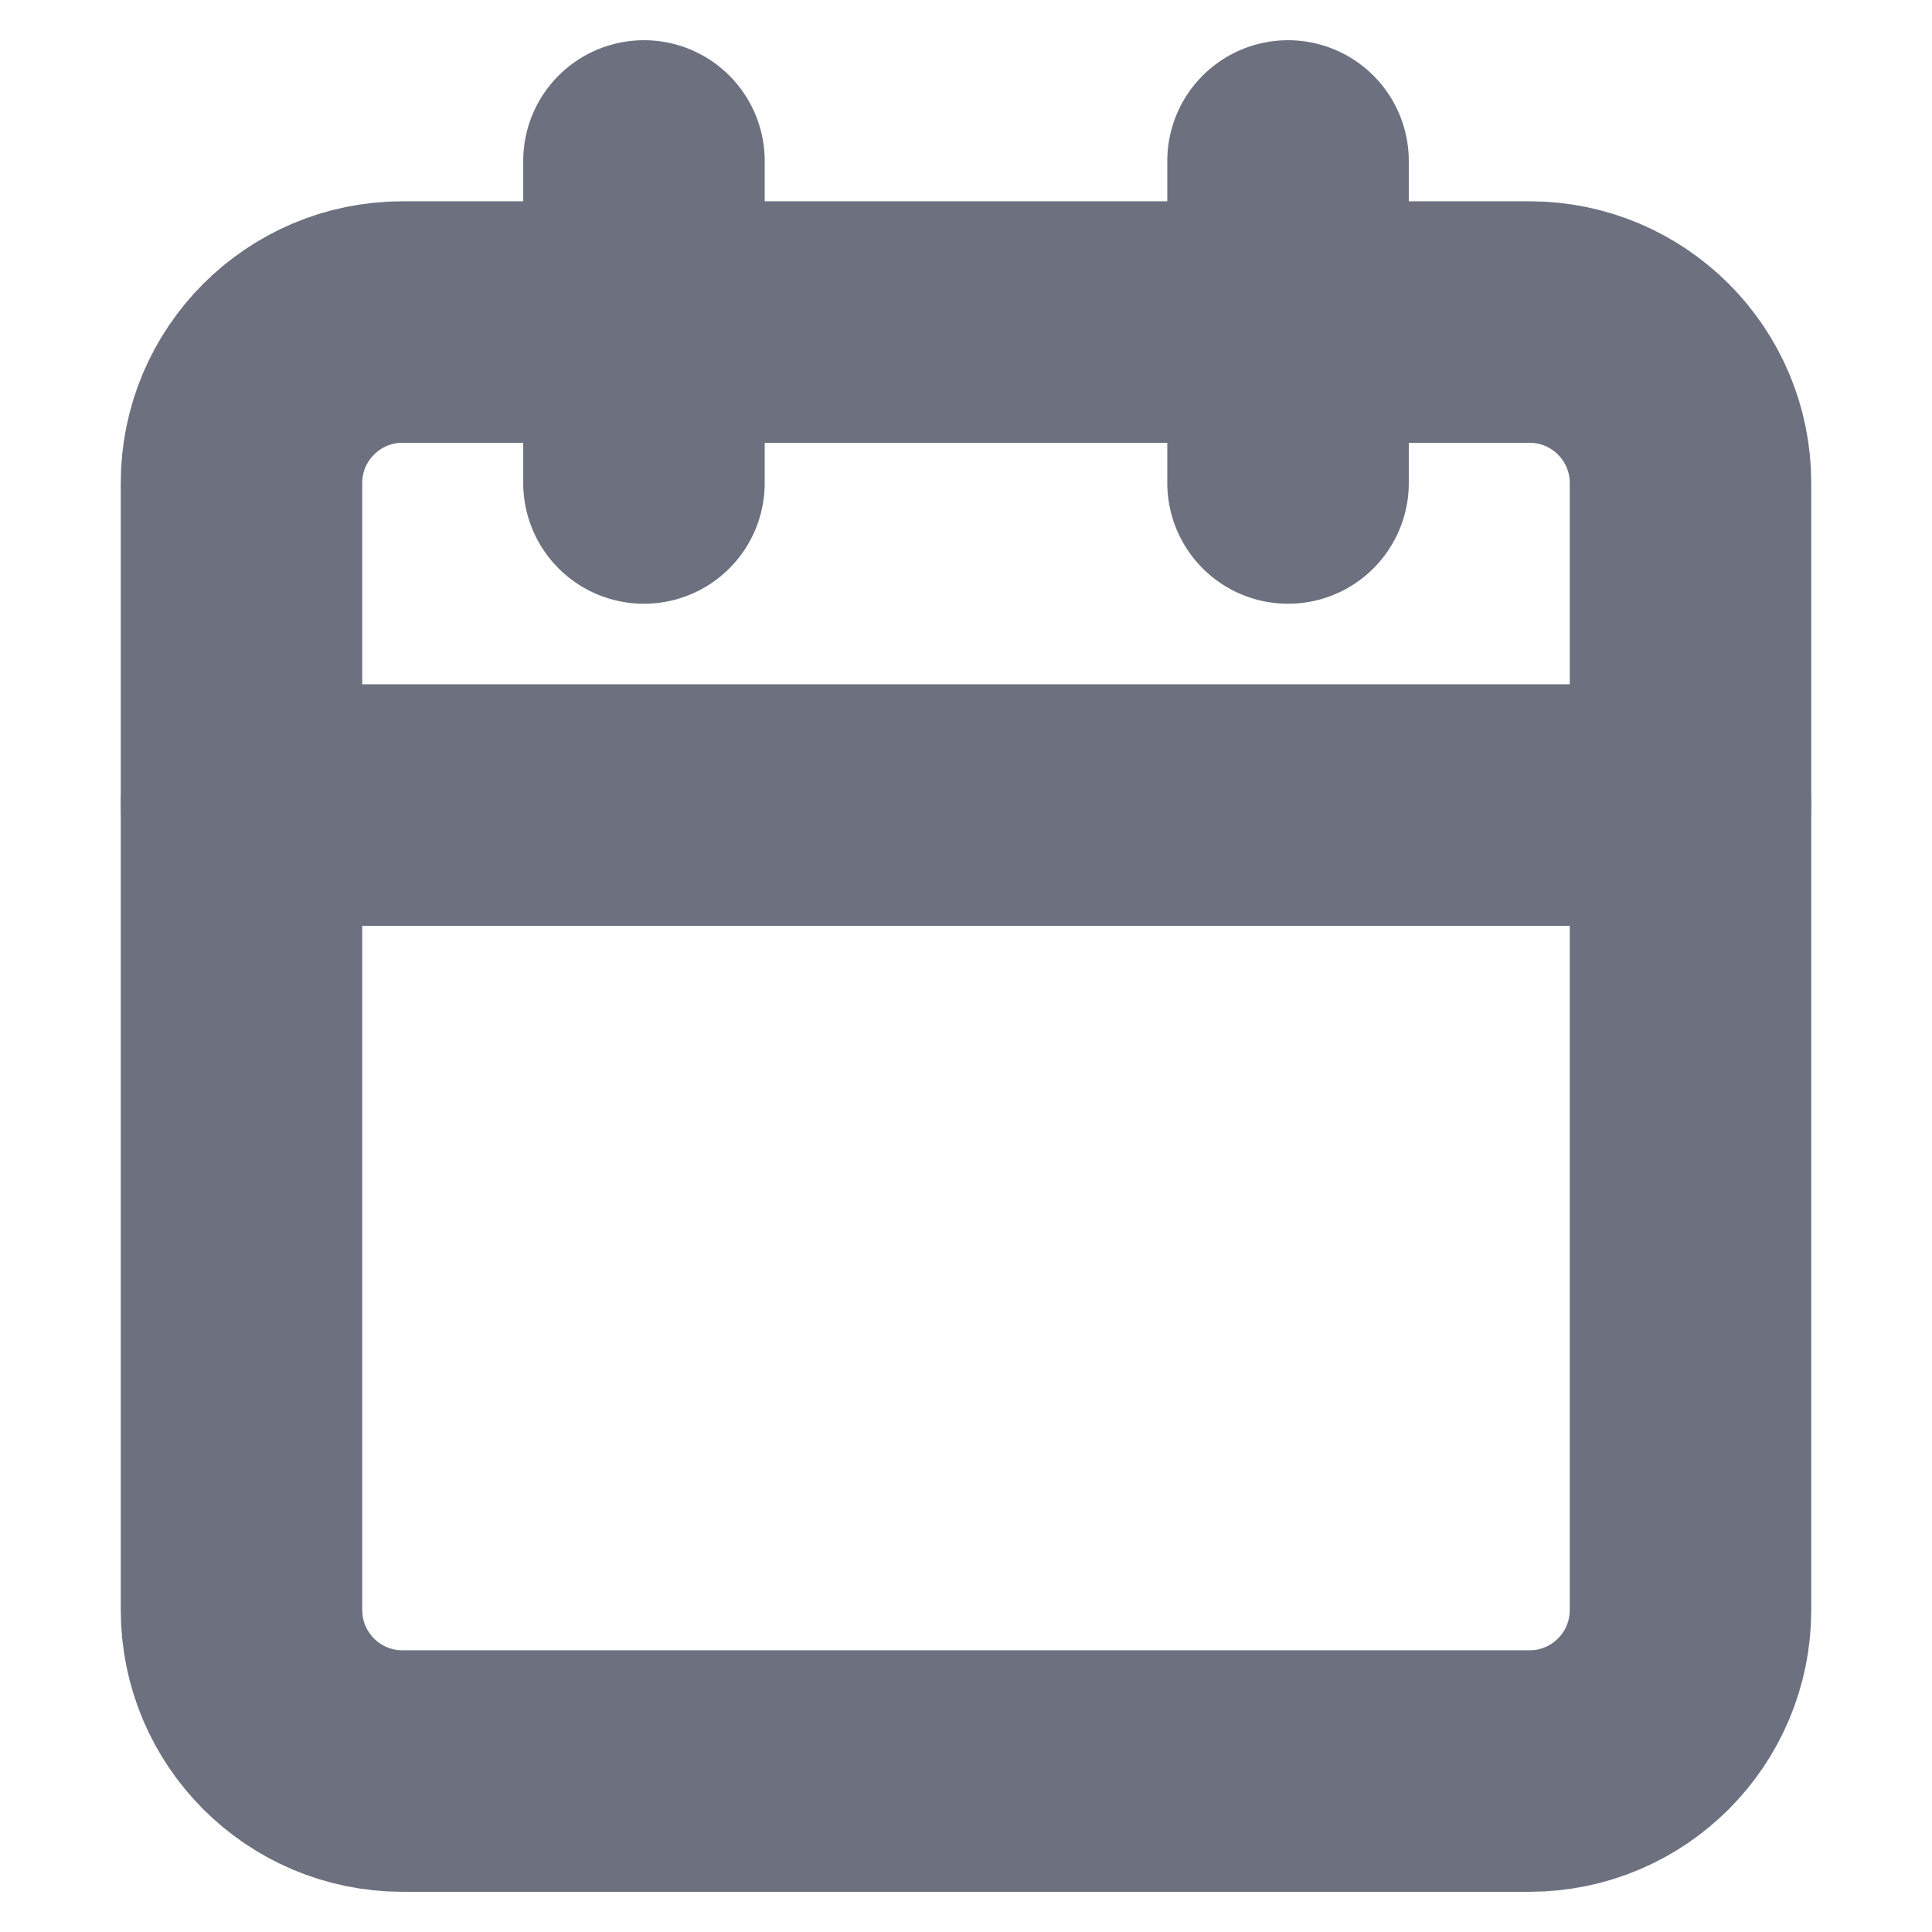 <svg width="16" height="16" viewBox="0 0 16 16" fill="none" xmlns="http://www.w3.org/2000/svg">
<path d="M12.667 2.667H3.333C2.597 2.667 2 3.264 2 4V13.333C2 14.07 2.597 14.667 3.333 14.667H12.667C13.403 14.667 14 14.07 14 13.333V4C14 3.264 13.403 2.667 12.667 2.667Z" stroke="#6D717F" stroke-width="2" stroke-linecap="round" stroke-linejoin="round"/>
<path d="M10.667 1.333V4" stroke="#6D717F" stroke-width="2" stroke-linecap="round" stroke-linejoin="round"/>
<path d="M5.333 1.333V4" stroke="#6D717F" stroke-width="2" stroke-linecap="round" stroke-linejoin="round"/>
<path d="M2 6.667H14" stroke="#6D717F" stroke-width="2" stroke-linecap="round" stroke-linejoin="round"/>
</svg>
